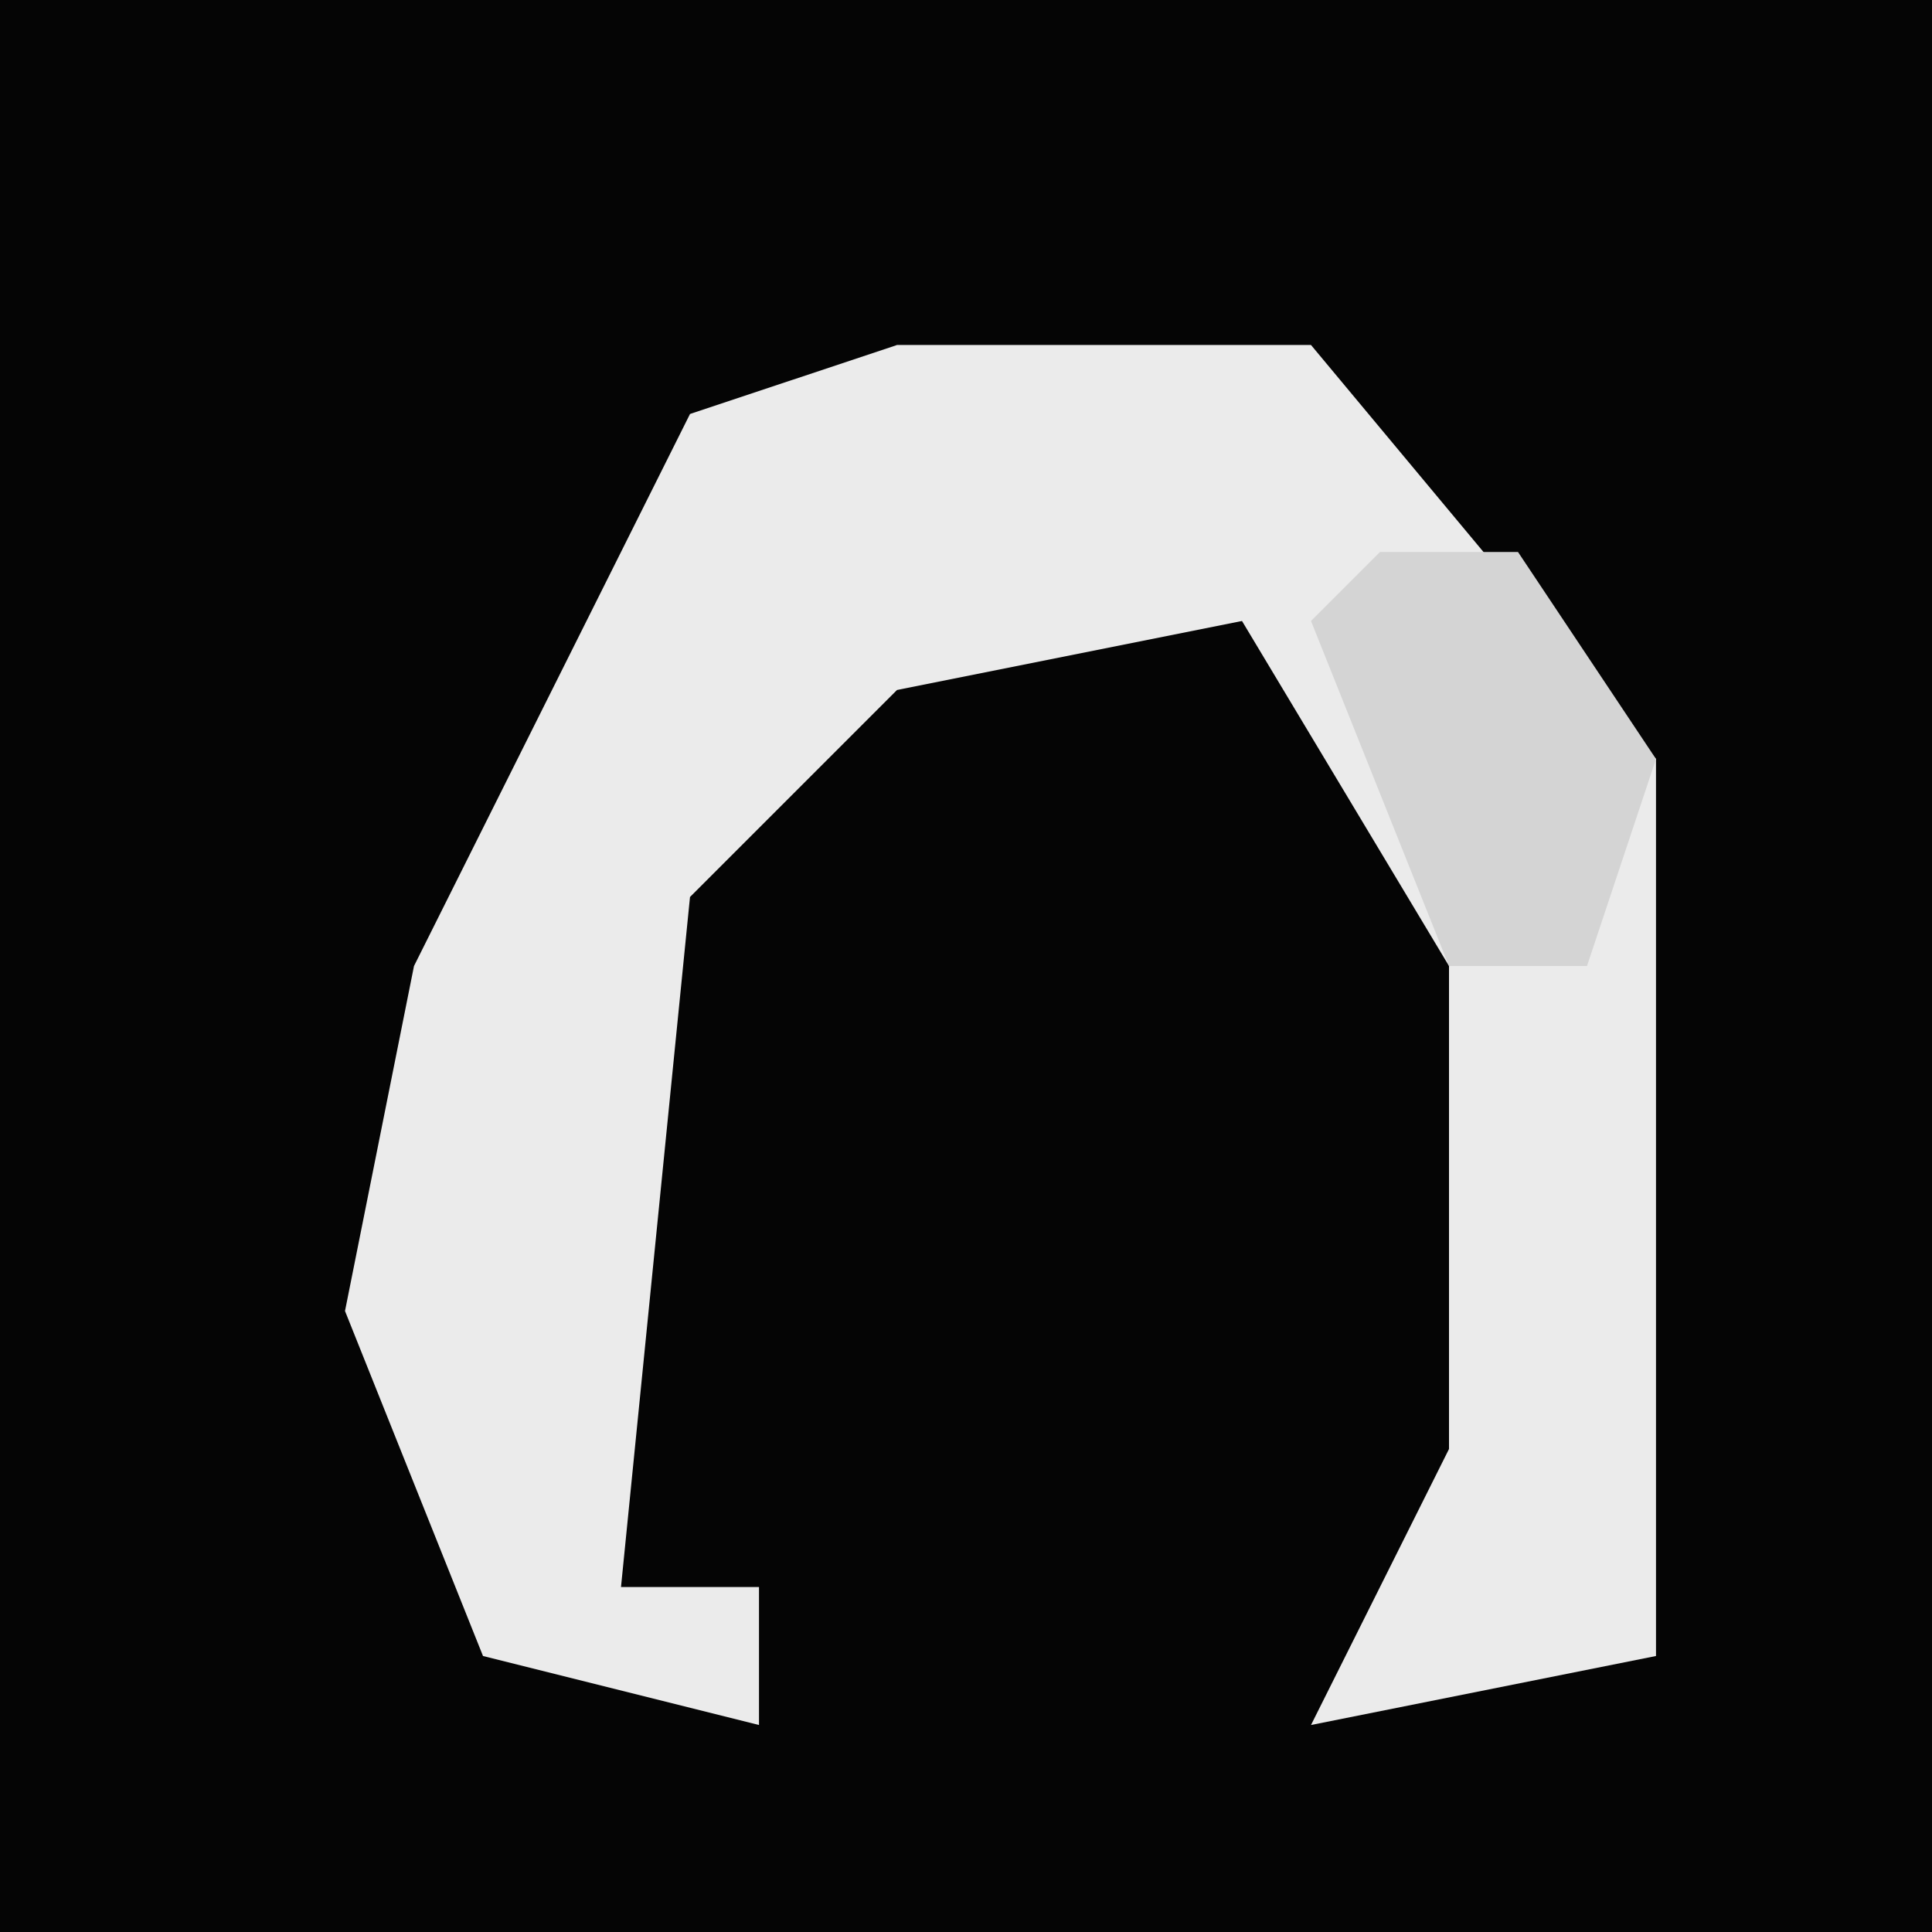 <?xml version="1.0" encoding="UTF-8"?>
<svg version="1.1" xmlns="http://www.w3.org/2000/svg" width="28" height="28">
<path d="M0,0 L28,0 L28,28 L0,28 Z " fill="#050505" transform="translate(0,0)"/>
<path d="M0,0 L6,0 L11,6 L11,19 L6,20 L8,16 L8,9 L5,4 L0,5 L-3,8 L-4,18 L-2,18 L-2,20 L-6,19 L-8,14 L-7,9 L-3,1 Z " fill="#EBEBEB" transform="translate(13,5)"/>
<path d="M0,0 L2,0 L4,3 L3,6 L1,6 L-1,1 Z " fill="#D4D4D4" transform="translate(20,8)"/>
</svg>

